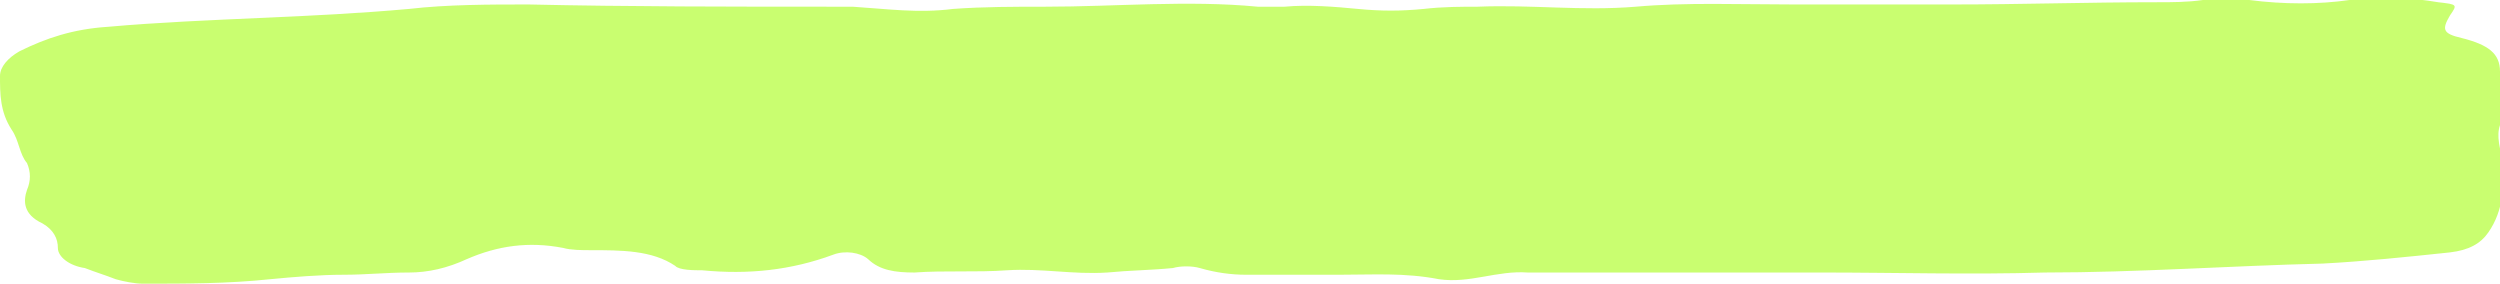<svg width="282" height="32" viewBox="0 0 282 32" fill="none" xmlns="http://www.w3.org/2000/svg">
<g clip-path="url(#clip0_4521_1960)">
<path d="M205.407 30.74C196.269 30.74 187.13 30.74 178.426 30.74C176.25 30.74 174.074 30.74 172.333 30.74C168.852 30.488 165.806 32 162.324 31.496C158.407 30.74 154.926 30.992 151.009 30.992C147.528 30.992 144.046 30.992 140.565 30.992C138.824 30.992 137.083 30.74 135.343 30.236C134.472 29.984 133.167 29.984 132.296 30.236C129.685 30.488 127.509 30.488 124.898 30.74C120.981 30.992 117.5 30.236 113.583 30.488C110.102 30.74 106.62 30.488 103.139 30.74C100.963 30.74 99.222 30.488 97.917 29.228C97.046 28.472 95.305 28.22 94 28.724C89.213 30.488 84.426 30.992 79.204 30.488C78.333 30.488 76.593 30.488 76.157 29.984C73.546 28.22 70.065 28.22 66.583 28.22C65.713 28.22 64.407 28.22 63.537 27.968C59.62 27.212 56.139 27.716 52.657 29.228C50.481 30.236 48.306 30.74 46.13 30.74C43.519 30.74 41.343 30.992 38.731 30.992C36.12 30.992 33.074 31.244 30.463 31.496C25.676 32 20.889 32 16.102 32C15.232 32 13.926 31.748 13.056 31.496C11.75 30.992 10.88 30.74 9.574 30.236C7.833 29.984 6.528 28.976 6.528 27.968C6.528 26.96 6.093 25.953 4.787 25.197C2.611 24.189 2.611 22.677 3.046 21.417C3.481 20.409 3.481 19.401 3.046 18.393C2.176 17.386 2.176 15.874 1.306 14.614C0 12.598 0 10.582 0 8.567C0 7.559 0.87 6.551 2.176 5.795C5.222 4.283 8.269 3.275 12.185 3.023C17.843 2.519 23.935 2.268 29.593 2.016C35.25 1.764 40.472 1.512 46.13 1.008C50.481 0.504 55.269 0.504 59.62 0.504C70.935 0.756 82.685 0.756 94 0.756C94.87 0.756 95.305 0.756 96.176 0.756C100.093 1.008 103.574 1.512 107.491 1.008C110.972 0.756 114.454 0.756 117.935 0.756C125.769 0.756 134.037 -0 141.87 0.756C142.741 0.756 144.046 0.756 144.917 0.756C147.528 0.504 150.574 0.756 153.185 1.008C155.796 1.26 157.972 1.26 160.583 1.008C162.759 0.756 164.935 0.756 166.676 0.756C172.768 0.504 178.426 1.26 184.519 0.756C190.176 0.252 196.268 0.504 202.361 0.504C208.454 0.504 214.111 0.504 220.204 0.504C228.037 0.504 235.435 0.252 243.269 0.252C245.009 0.252 246.75 0.252 248.491 -0C250.231 -0.252 251.972 -0.252 253.713 -0C257.63 0.504 261.546 0.504 265.028 -0C268.509 -0.504 271.991 -0.252 275.037 0.252C277.213 0.504 277.213 0.504 276.343 1.764C275.472 3.275 275.472 3.779 277.648 4.283C280.694 5.039 282 6.047 282 8.063C282 10.079 282.435 12.094 282 14.11C281.565 15.37 282 16.882 282.435 18.393C282.435 20.913 282.435 23.685 280.694 26.204C279.824 27.464 278.518 28.22 276.343 28.472C271.556 28.976 266.768 29.48 261.981 29.732C251.537 29.984 241.093 30.74 230.648 30.74C222.38 30.992 213.676 30.74 205.407 30.74Z" fill="#BCFD4C" fill-opacity="0.8"/>
</g>
<defs>
<clipPath id="clip0_4521_1960">
<rect width="282" height="32" fill="white"/>
</clipPath>
</defs>
</svg>
